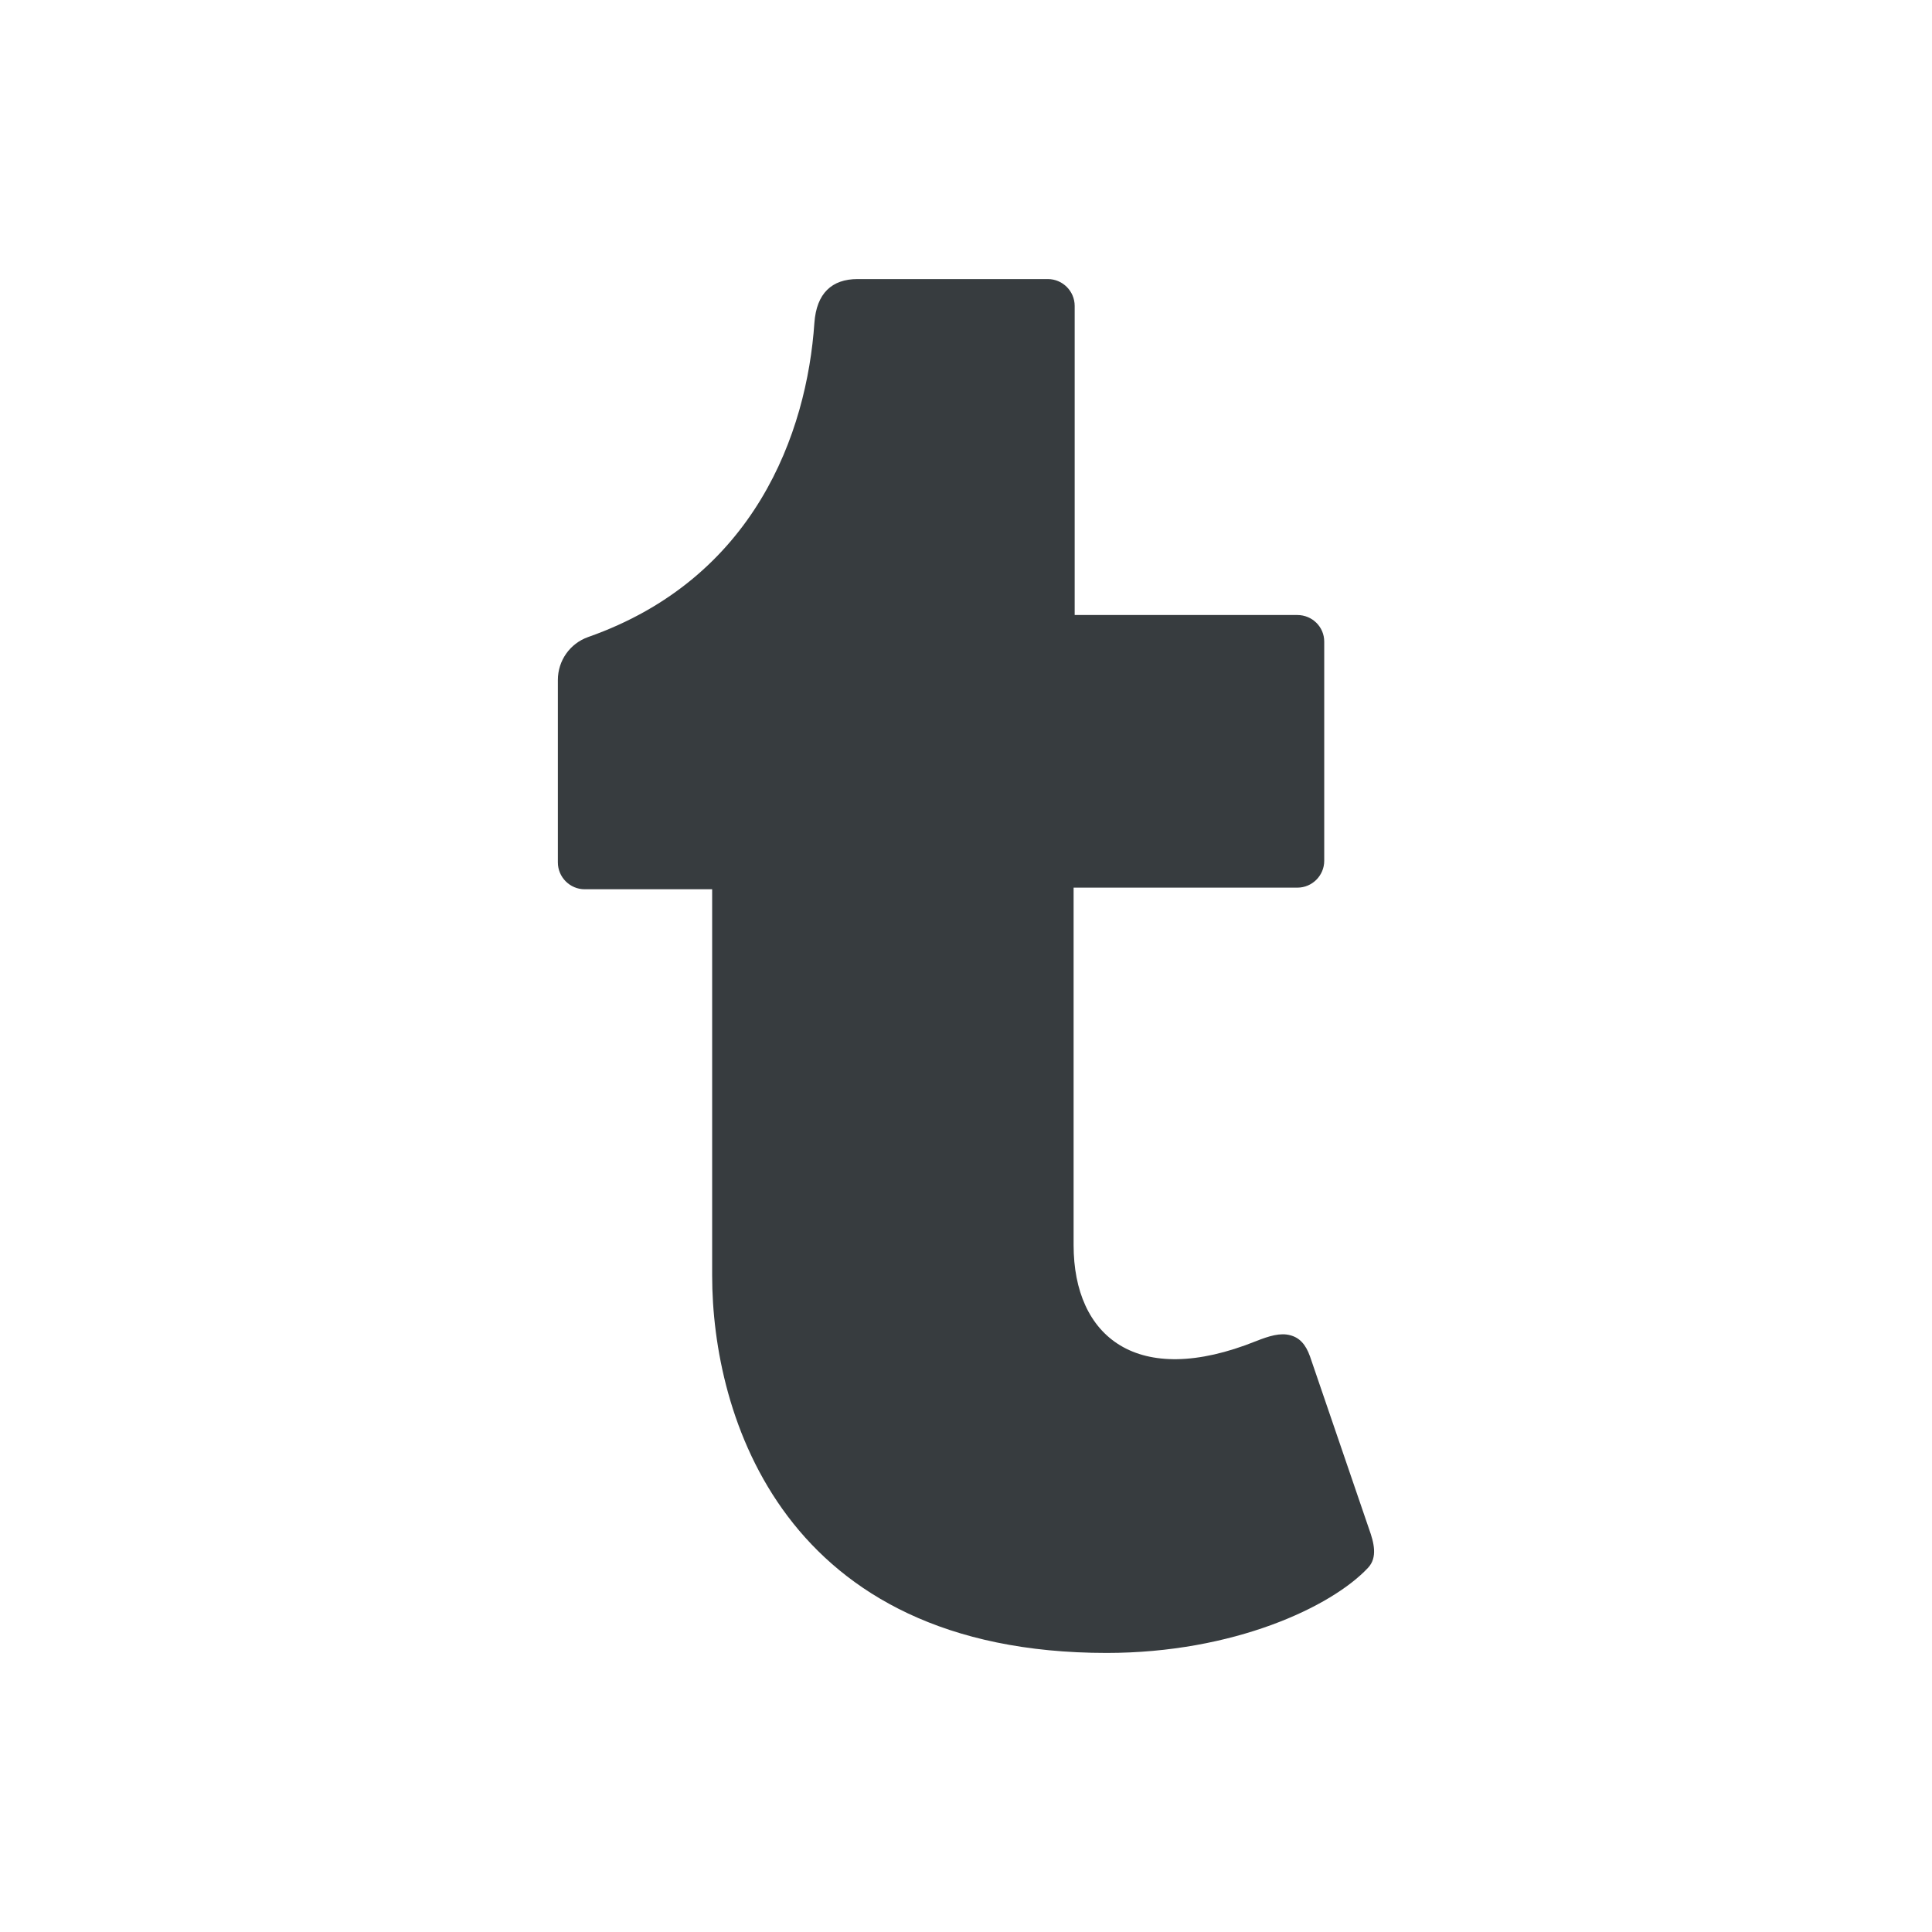<?xml version="1.0" encoding="UTF-8"?>
<svg width="720px" height="720px" viewBox="0 0 720 720" version="1.1" xmlns="http://www.w3.org/2000/svg" xmlns:xlink="http://www.w3.org/1999/xlink">
    <title>social/tumblr</title>
    <g id="social/tumblr" stroke="none" stroke-width="1" fill="none" fill-rule="evenodd">
        <path d="M509.8,584.3 C496.2,598.8 459.8,616 412.4,616 C291.6,616 265.4,527.2 265.4,475.4 L265.4,331.4 L217.9,331.4 C212.4,331.4 207.9,326.9 207.9,321.4 L207.9,253.4 C207.9,246.2 212.4,239.8 219.2,237.4 C281.2,215.6 300.7,161.4 303.5,120.3 C304.3,109.3 310,104 319.6,104 L390.5,104 C396,104 400.5,108.5 400.5,114 L400.5,229.2 L483.5,229.2 C489,229.2 493.5,233.6 493.5,239.1 L493.5,320.8 C493.5,326.3 489,330.8 483.5,330.8 L400.1,330.8 L400.1,464 C400.1,498.2 423.8,517.6 468.1,499.8 C472.9,497.9 477.1,496.6 480.8,497.6 C484.3,498.5 486.6,501 488.2,505.5 L510.2,569.8 C512,574.8 513.5,580.4 509.8,584.3 Z" id="Logo" fill="#373C3F" fill-rule="nonzero"></path>
    </g>
</svg>